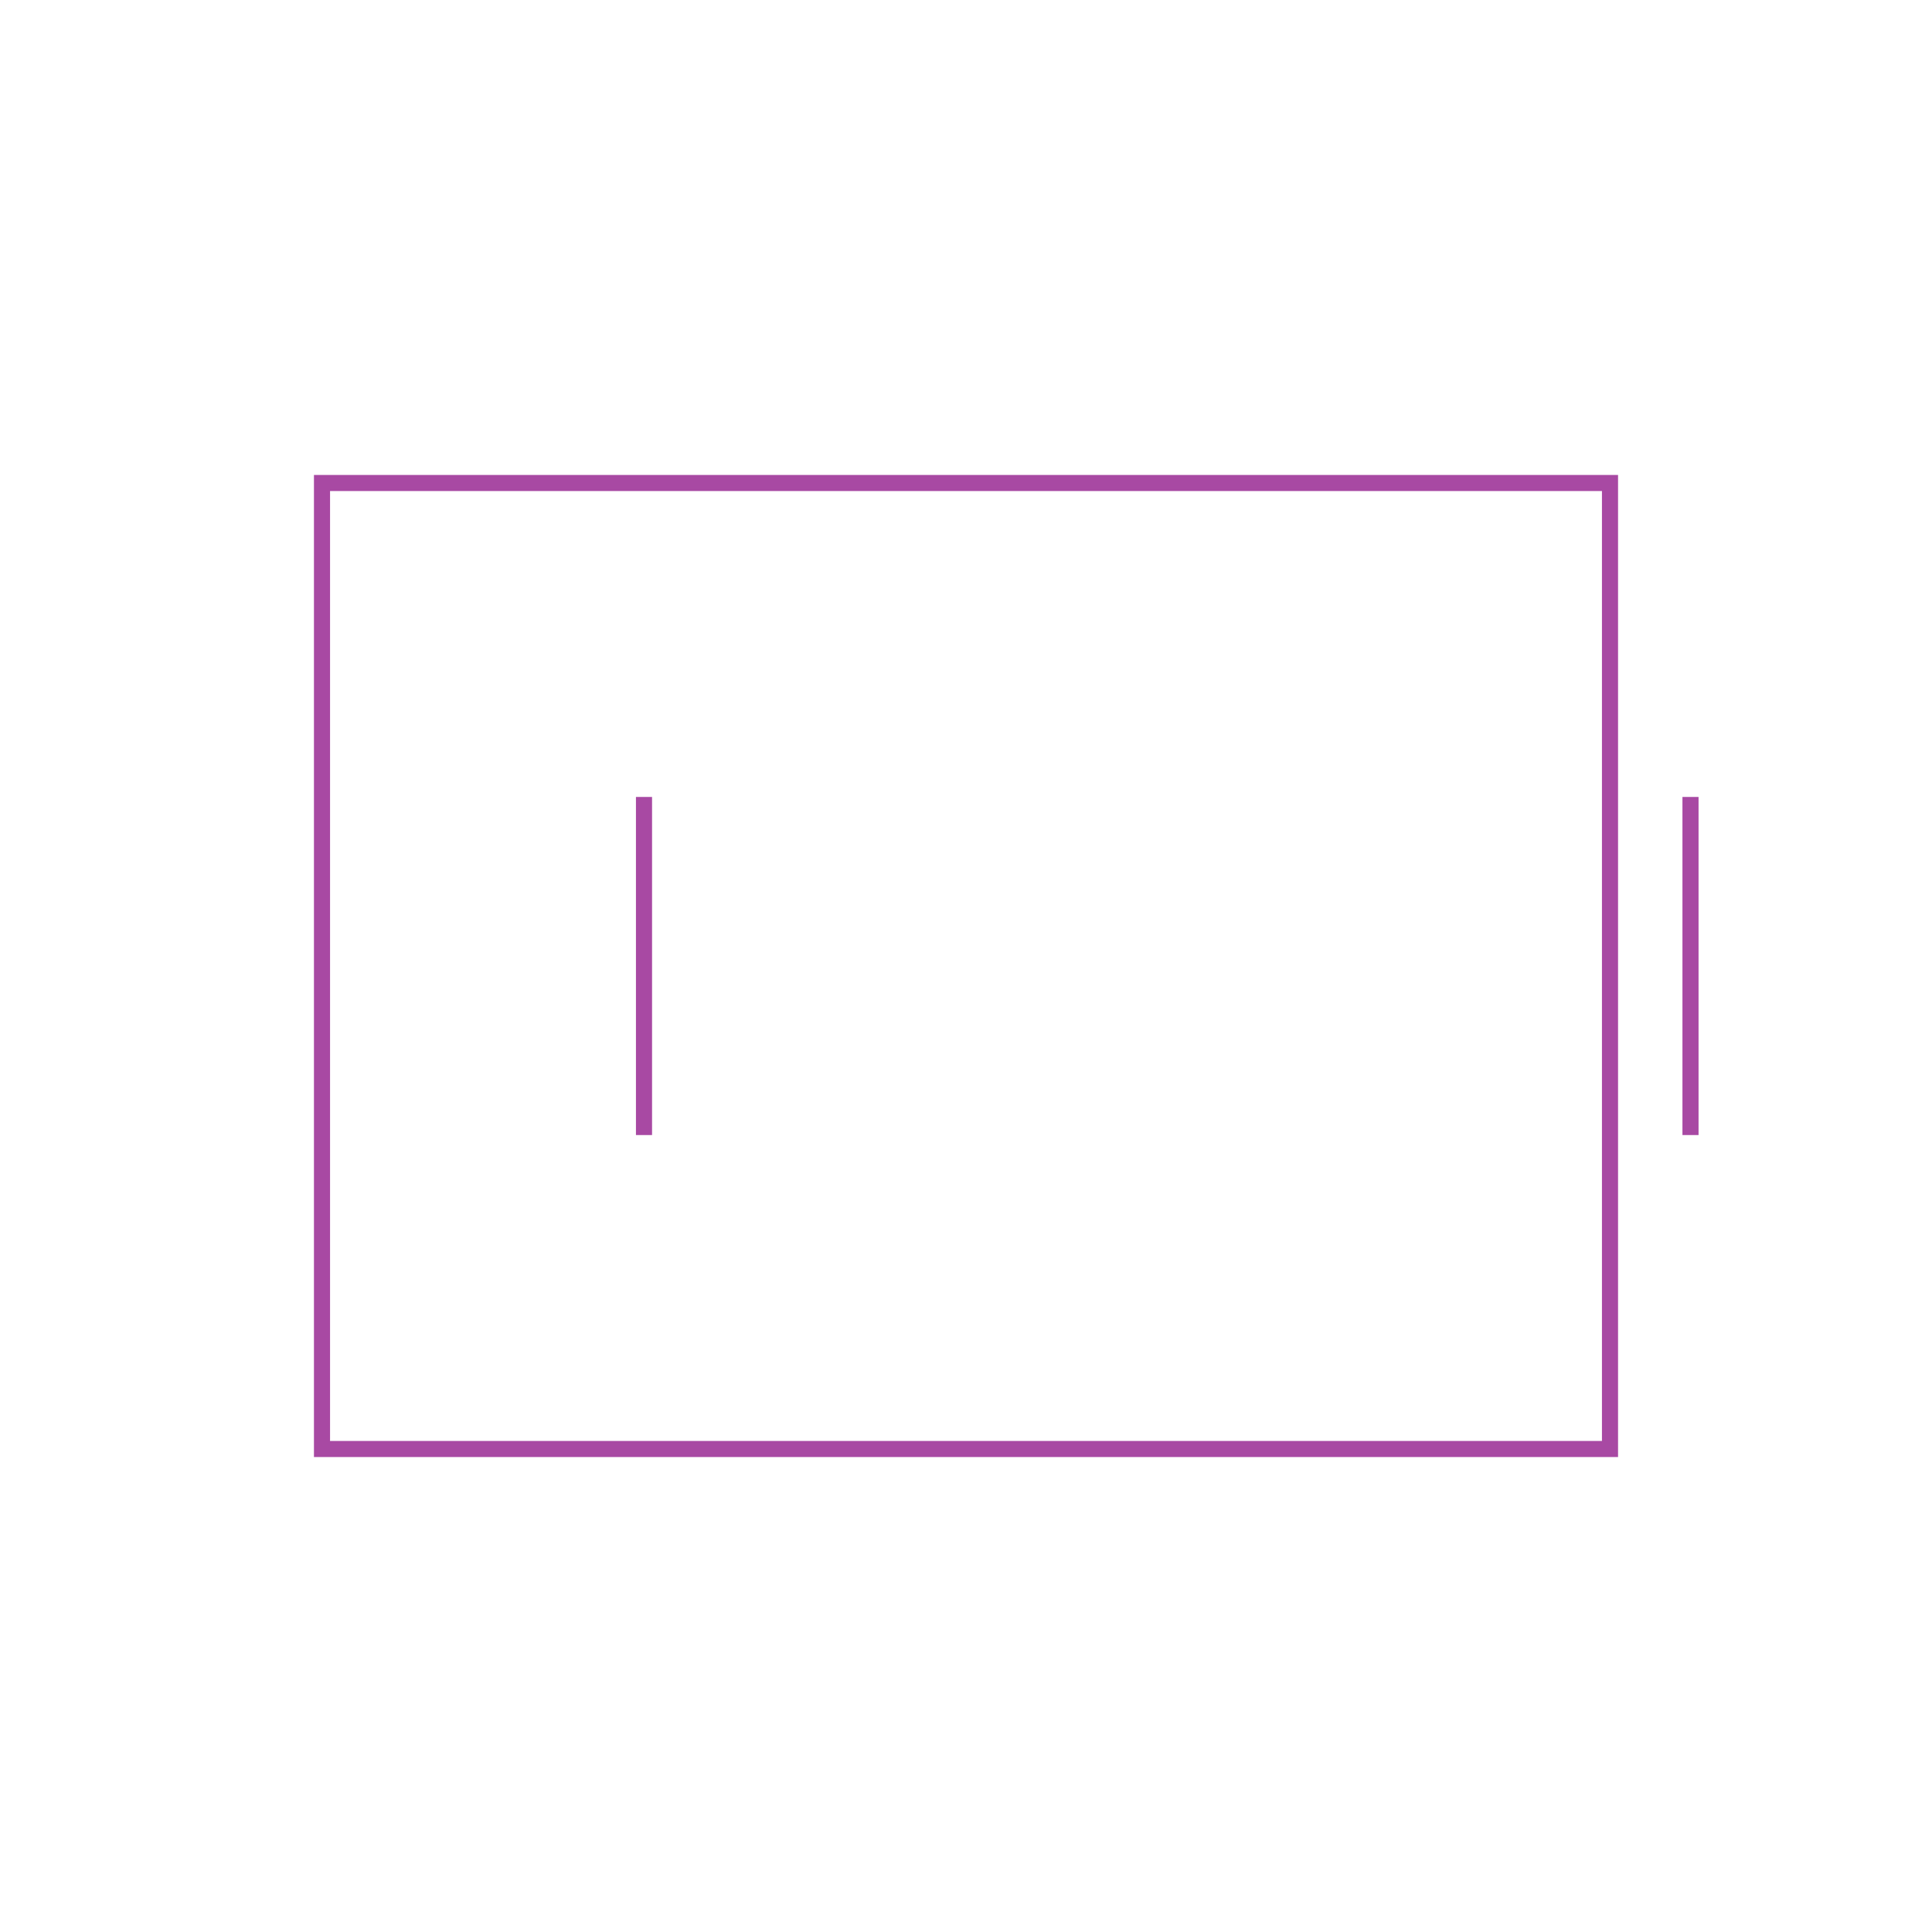 <svg role="img" xmlns="http://www.w3.org/2000/svg" width="120px" height="120px" viewBox="0 0 24 24" aria-labelledby="batteryLowIconTitle batteryLowIconDesc" stroke="#a849a3" stroke-width="0.2" stroke-linecap="square" stroke-linejoin="miter" fill="none" color="#a849a3"> <title id="batteryLowIconTitle">Battery Low</title> <desc id="batteryLowIconDesc">Icon of a battery 66% charged</desc> <path d="M21 14v-4"/> <path d="M20 6H4v12h16z"/> <path d="M8 14v-4"/> </svg>